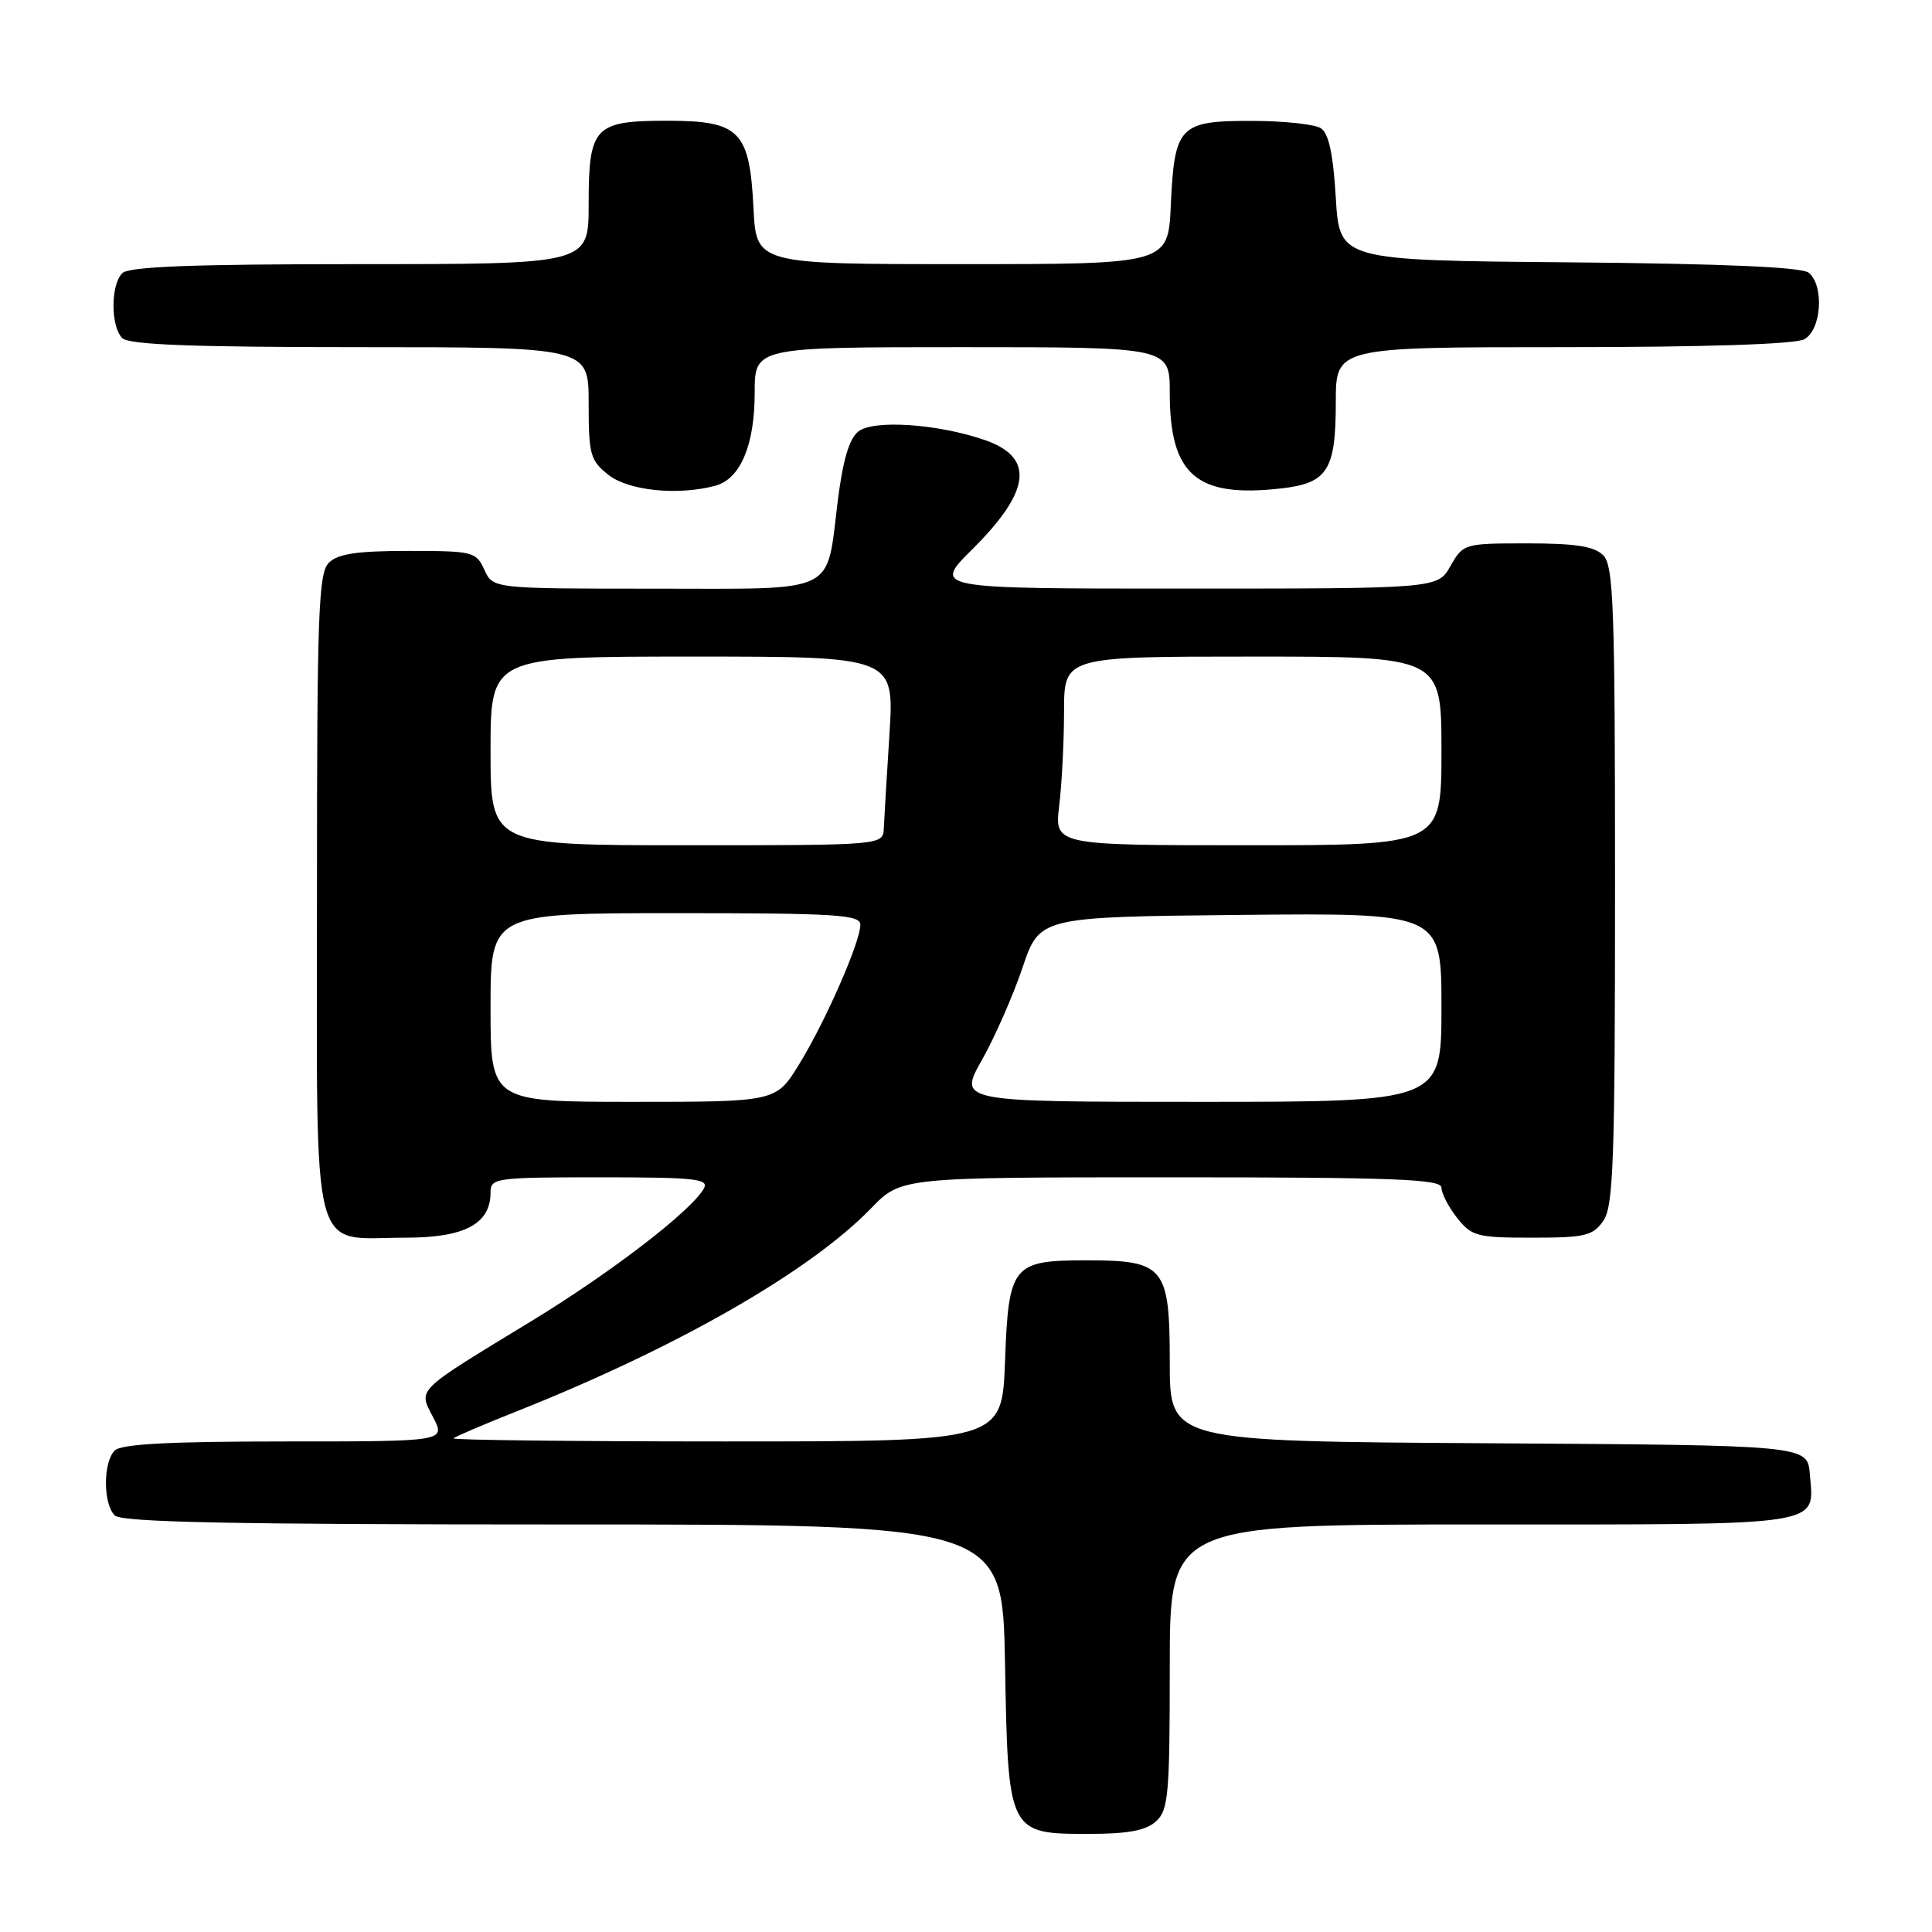 <?xml version="1.0" encoding="UTF-8" standalone="no"?>
<!DOCTYPE svg PUBLIC "-//W3C//DTD SVG 1.1//EN" "http://www.w3.org/Graphics/SVG/1.1/DTD/svg11.dtd" >
<svg xmlns="http://www.w3.org/2000/svg" xmlns:xlink="http://www.w3.org/1999/xlink" version="1.1" viewBox="0 0 256 256">
 <g >
 <path fill="currentColor"
d=" M 153.17 241.35 C 154.82 239.85 155.00 237.83 155.00 220.85 C 155.00 202.00 155.00 202.00 196.38 202.00 C 242.31 202.00 240.39 202.30 239.81 195.32 C 239.50 191.50 239.50 191.50 197.25 191.24 C 155.00 190.98 155.00 190.98 155.00 180.55 C 155.00 167.85 154.31 167.00 143.97 167.00 C 134.14 167.00 133.64 167.62 133.17 180.40 C 132.77 191.00 132.77 191.00 96.22 191.00 C 76.12 191.00 59.85 190.81 60.08 190.59 C 60.31 190.36 63.97 188.80 68.21 187.11 C 89.62 178.62 107.30 168.50 115.45 160.08 C 119.41 156.00 119.41 156.00 155.20 156.00 C 184.78 156.00 191.00 156.24 191.00 157.37 C 191.00 158.12 191.93 159.92 193.07 161.37 C 195.00 163.81 195.70 164.00 203.02 164.00 C 210.02 164.00 211.06 163.75 212.44 161.78 C 213.79 159.85 214.00 153.93 214.00 117.35 C 214.00 80.31 213.81 74.95 212.43 73.57 C 211.25 72.39 208.75 72.00 202.38 72.00 C 194.02 72.00 193.89 72.04 192.20 74.99 C 190.50 77.99 190.50 77.99 157.05 77.99 C 123.59 78.00 123.59 78.00 128.83 72.79 C 136.61 65.05 137.12 60.61 130.50 58.31 C 124.32 56.17 115.82 55.58 113.75 57.16 C 112.54 58.09 111.70 60.90 111.02 66.28 C 109.43 78.93 111.35 78.00 86.63 78.00 C 65.32 78.00 65.32 78.00 64.18 75.50 C 63.09 73.10 62.67 73.00 54.09 73.00 C 47.29 73.00 44.77 73.38 43.57 74.57 C 42.19 75.95 42.00 81.33 42.00 118.51 C 42.00 167.93 40.99 164.00 53.72 164.00 C 61.58 164.00 65.00 162.18 65.00 158.00 C 65.00 156.09 65.67 156.00 79.55 156.00 C 92.16 156.00 93.99 156.20 93.26 157.49 C 91.62 160.44 80.98 168.61 70.50 175.00 C 54.84 184.54 55.42 183.97 57.40 187.81 C 59.05 191.00 59.05 191.00 37.73 191.00 C 22.47 191.00 16.06 191.34 15.20 192.20 C 13.65 193.75 13.65 199.25 15.20 200.80 C 16.11 201.71 30.67 202.00 74.62 202.00 C 132.84 202.00 132.84 202.00 133.17 220.40 C 133.57 242.96 133.59 243.00 144.33 243.00 C 149.45 243.00 151.84 242.55 153.17 241.35 Z  M 94.79 64.36 C 98.10 63.47 100.00 58.99 100.00 52.05 C 100.00 46.00 100.00 46.00 127.50 46.00 C 155.00 46.00 155.00 46.00 155.00 52.05 C 155.00 62.95 158.54 65.99 169.75 64.72 C 175.91 64.03 177.00 62.31 177.00 53.31 C 177.00 46.00 177.00 46.00 207.07 46.00 C 225.88 46.00 237.86 45.61 239.07 44.96 C 241.35 43.74 241.75 37.87 239.67 36.14 C 238.77 35.39 228.32 34.94 207.92 34.76 C 177.50 34.50 177.50 34.50 177.00 26.21 C 176.65 20.35 176.06 17.64 175.00 16.98 C 174.18 16.46 170.07 16.02 165.87 16.02 C 156.28 16.00 155.62 16.68 155.14 27.15 C 154.79 35.00 154.79 35.00 127.50 35.00 C 100.22 35.00 100.22 35.00 99.84 27.59 C 99.33 17.32 98.02 16.00 88.42 16.00 C 78.74 16.00 78.00 16.78 78.00 27.07 C 78.00 35.00 78.00 35.00 47.70 35.00 C 25.47 35.00 17.08 35.32 16.20 36.20 C 14.65 37.75 14.65 43.25 16.20 44.80 C 17.08 45.68 25.47 46.00 47.70 46.00 C 78.00 46.00 78.00 46.00 78.00 53.43 C 78.00 60.26 78.21 61.02 80.63 62.93 C 83.31 65.03 89.83 65.69 94.79 64.36 Z  M 65.00 133.50 C 65.00 121.00 65.00 121.00 89.50 121.00 C 110.83 121.00 114.00 121.20 114.00 122.53 C 114.00 124.82 109.38 135.35 105.89 141.02 C 102.83 146.00 102.83 146.00 83.91 146.00 C 65.00 146.00 65.00 146.00 65.00 133.50 Z  M 130.10 140.47 C 131.82 137.43 134.24 131.91 135.49 128.22 C 137.75 121.50 137.75 121.50 164.38 121.23 C 191.00 120.97 191.00 120.97 191.00 133.48 C 191.00 146.00 191.00 146.00 158.99 146.00 C 126.98 146.00 126.98 146.00 130.10 140.47 Z  M 65.00 99.50 C 65.00 87.00 65.00 87.00 91.75 87.00 C 118.50 87.00 118.50 87.00 117.86 97.25 C 117.50 102.89 117.16 108.51 117.11 109.75 C 117.00 112.00 117.00 112.00 91.00 112.00 C 65.00 112.00 65.00 112.00 65.00 99.50 Z  M 140.35 106.75 C 140.70 103.86 140.99 98.24 140.99 94.25 C 141.00 87.00 141.00 87.00 166.00 87.00 C 191.00 87.00 191.00 87.00 191.00 99.50 C 191.00 112.00 191.00 112.00 165.36 112.00 C 139.72 112.00 139.72 112.00 140.35 106.75 Z "/>
</g>
</svg>